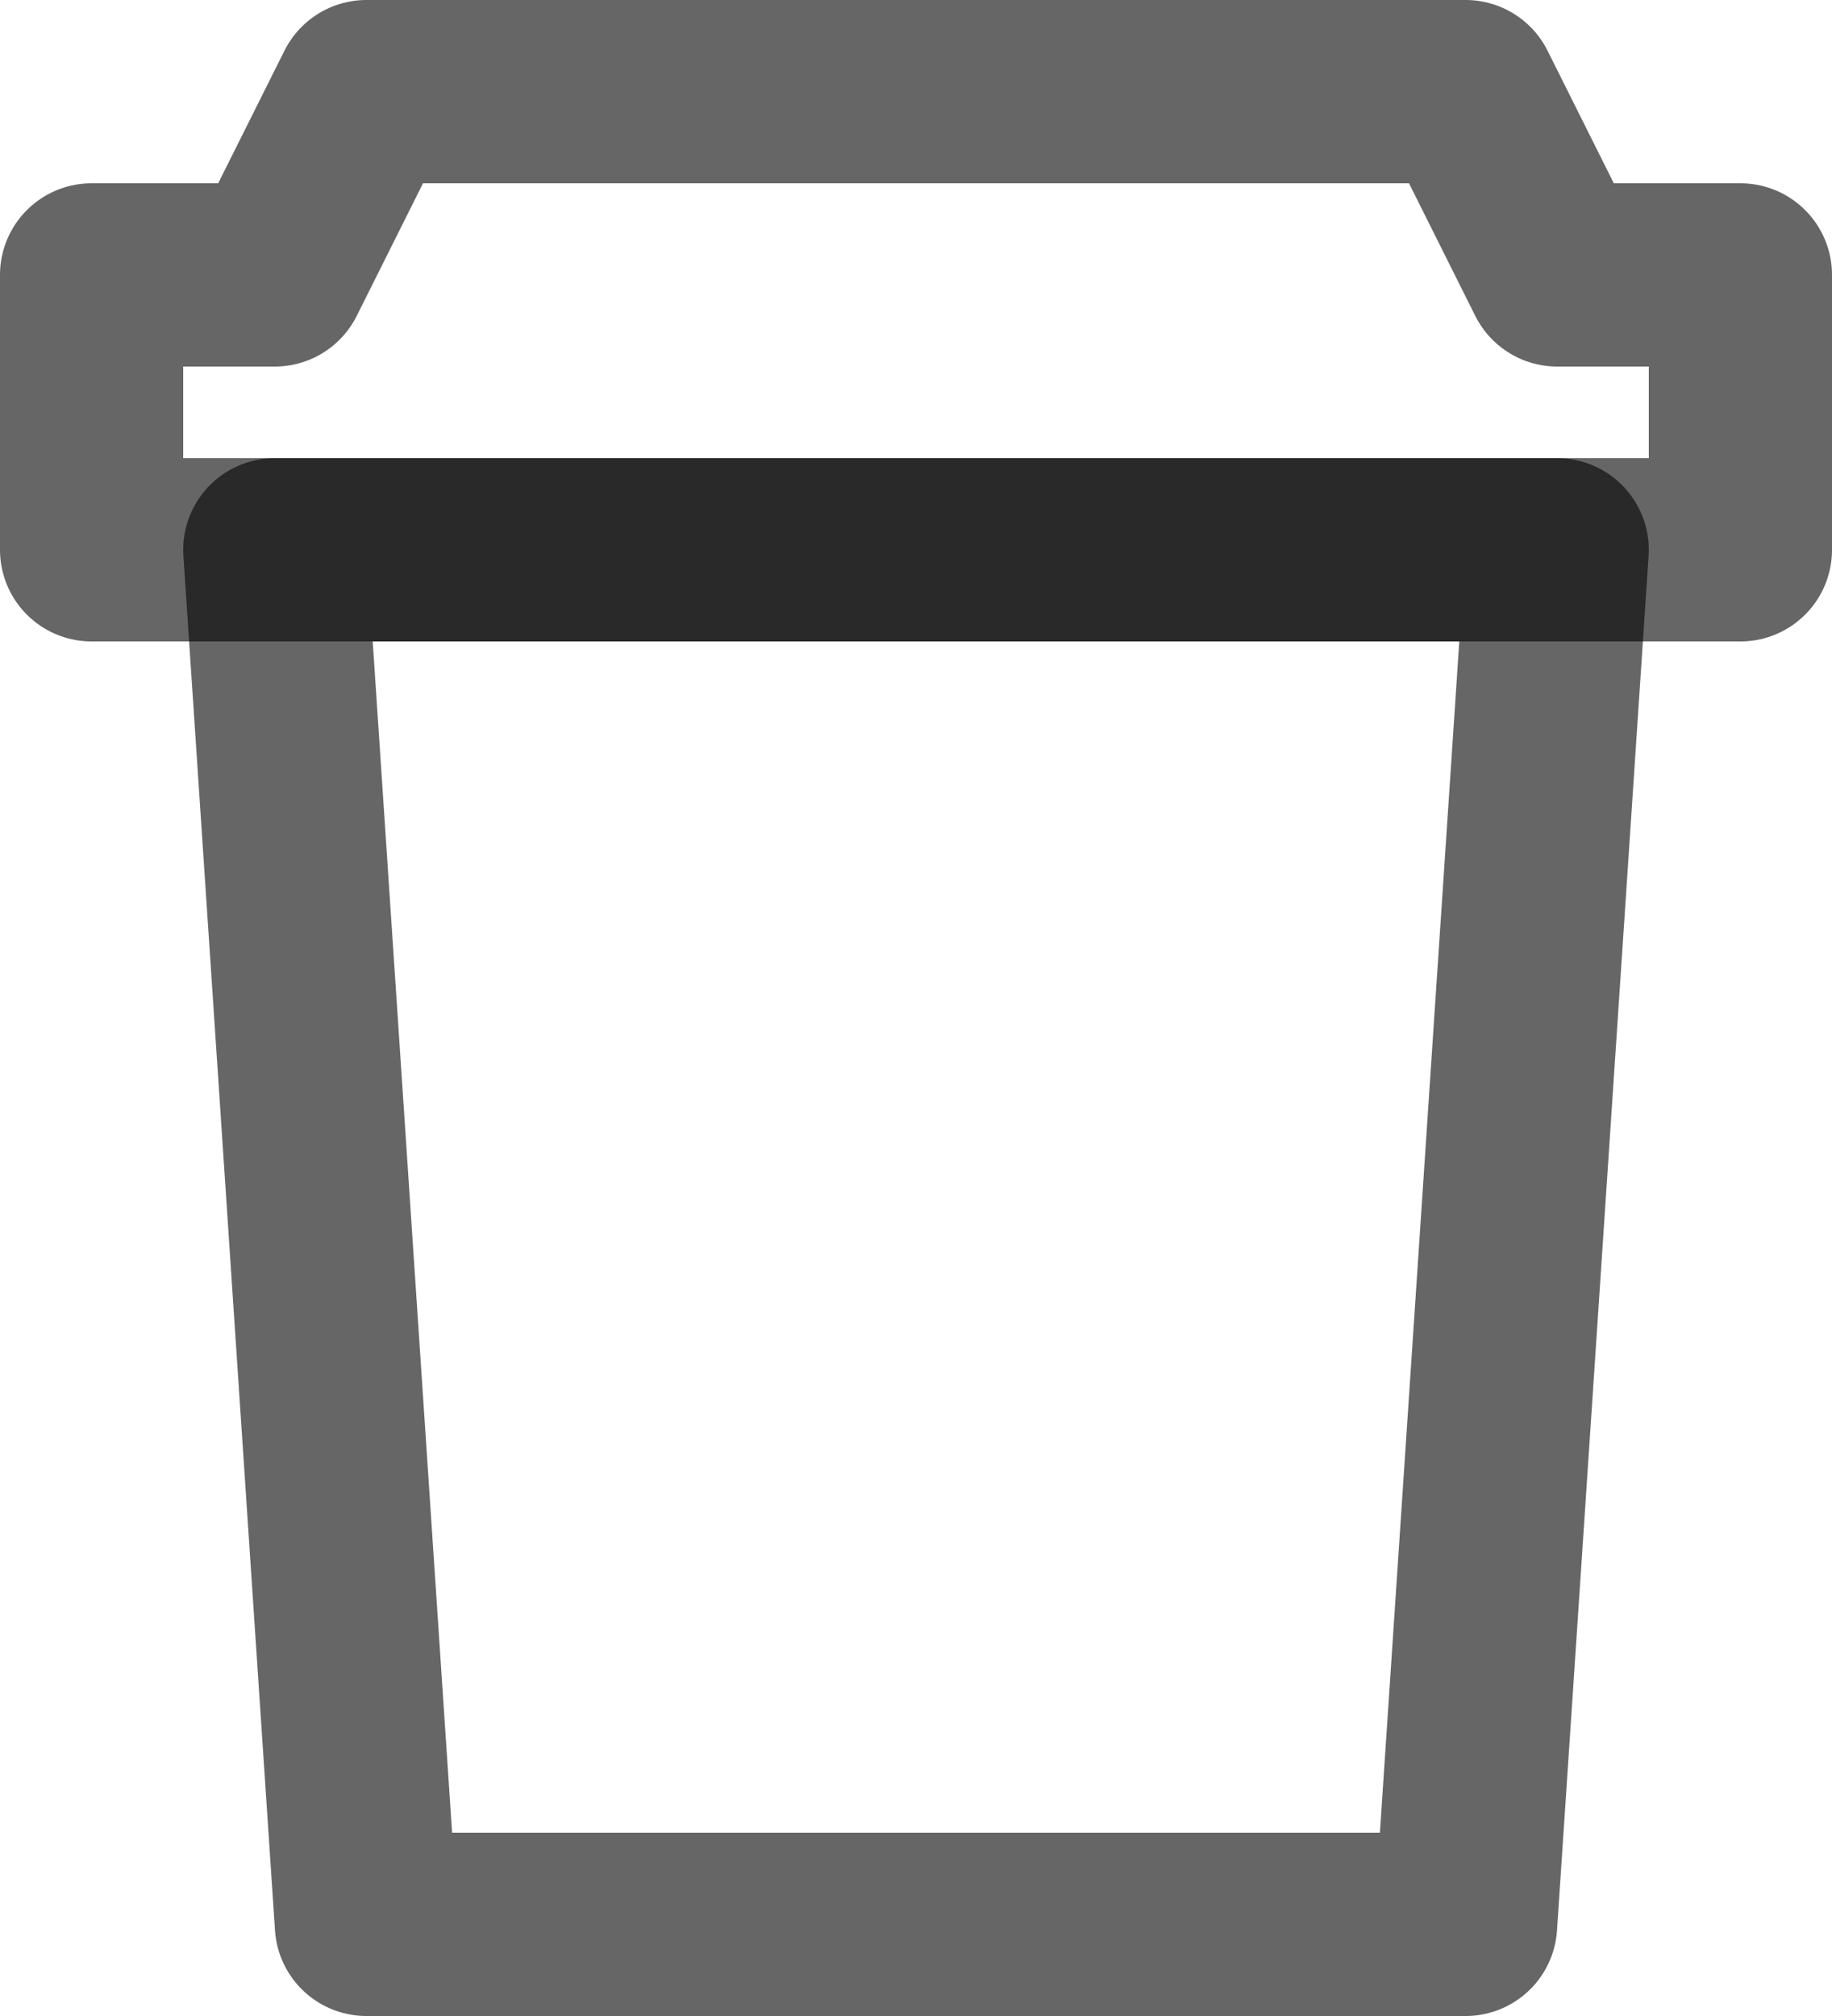 <svg width="20" height="22" viewBox="0 0 20 22" fill="none" xmlns="http://www.w3.org/2000/svg">
<path d="M1 6H19V3H17L16 1H4L3 3H1V6Z" stroke="black" stroke-opacity="0.6" stroke-width="2" stroke-linejoin="round"/>
<path d="M16 21L17 6H3L4 21H16Z" stroke="black" stroke-opacity="0.6" stroke-width="2" stroke-linecap="round" stroke-linejoin="round"/>
</svg>
